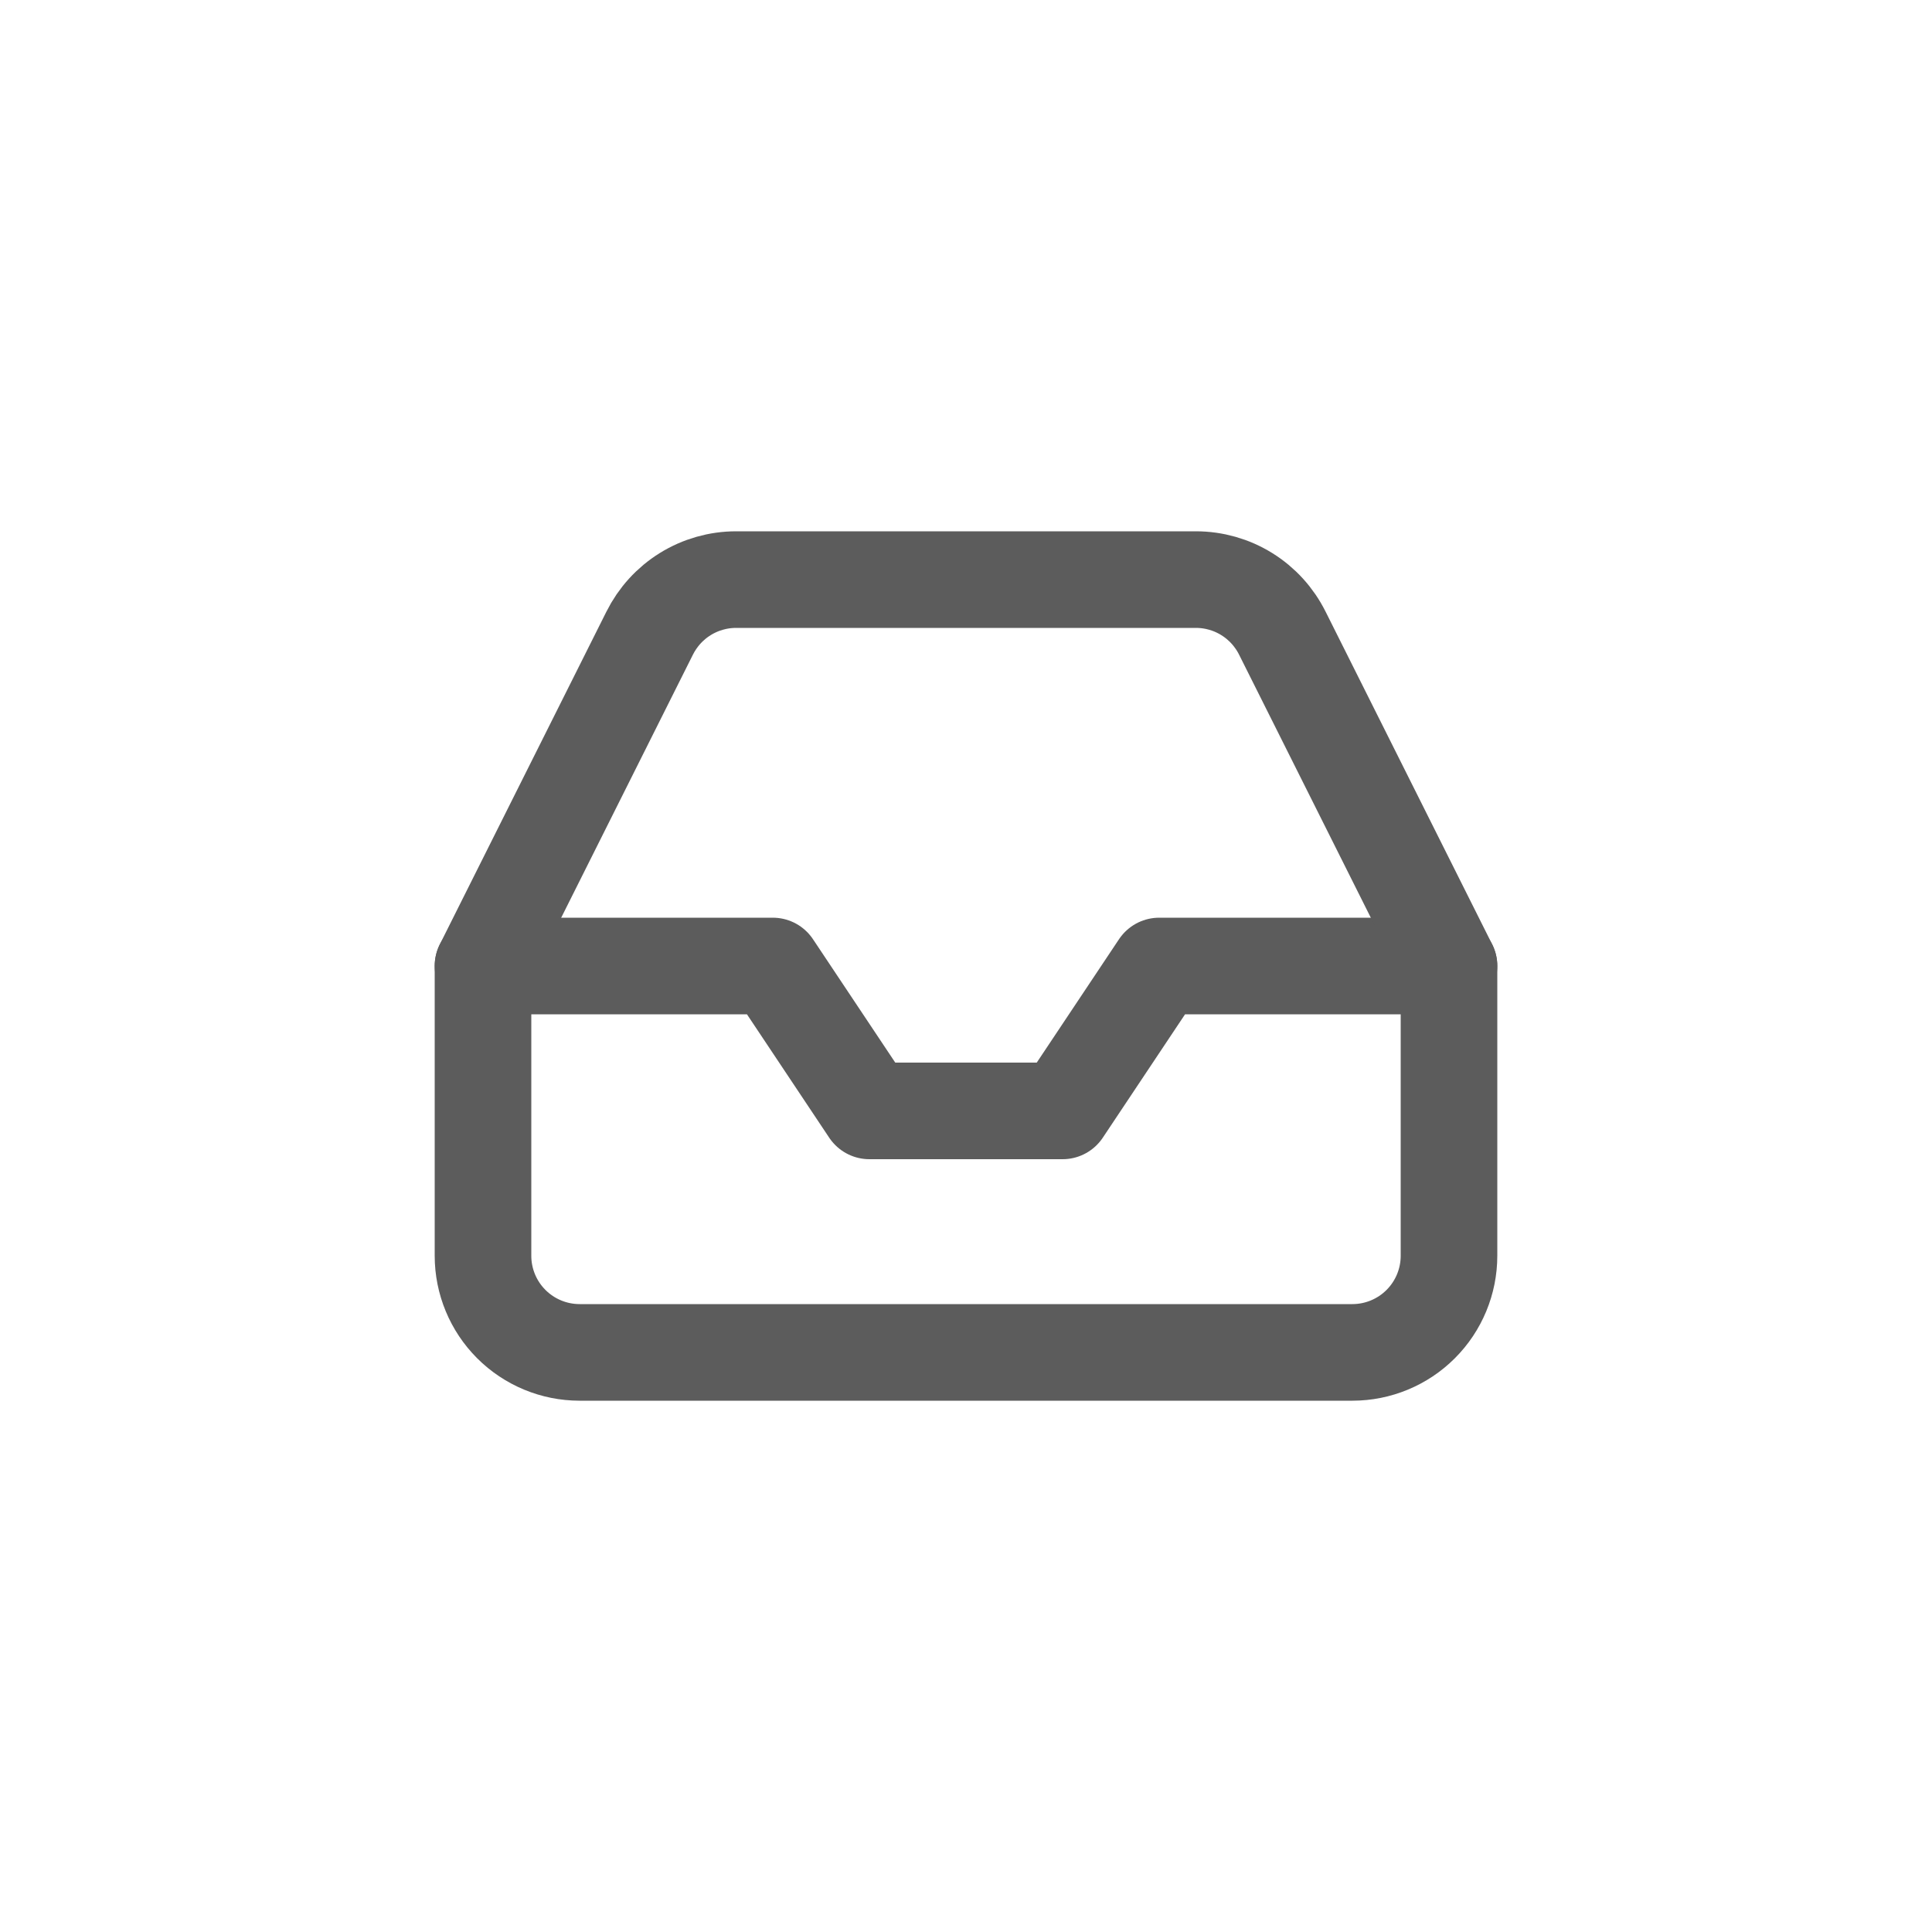 <svg width="40" height="40" viewBox="0 0 40 40" fill="none" xmlns="http://www.w3.org/2000/svg">
<path d="M30 20H24L22 23H18L16 20H10" stroke="#5C5C5C" stroke-width="2" stroke-linecap="round" stroke-linejoin="round"/>
<path d="M13.45 13.11L10 20V26C10 26.53 10.211 27.039 10.586 27.414C10.961 27.789 11.47 28 12 28H28C28.53 28 29.039 27.789 29.414 27.414C29.789 27.039 30 26.53 30 26V20L26.55 13.11C26.384 12.777 26.129 12.496 25.813 12.3C25.497 12.104 25.132 12 24.76 12H15.24C14.868 12 14.503 12.104 14.187 12.3C13.871 12.496 13.616 12.777 13.45 13.11V13.11Z" stroke="#5C5C5C" stroke-width="2" stroke-linecap="round" stroke-linejoin="round"/>
</svg>

